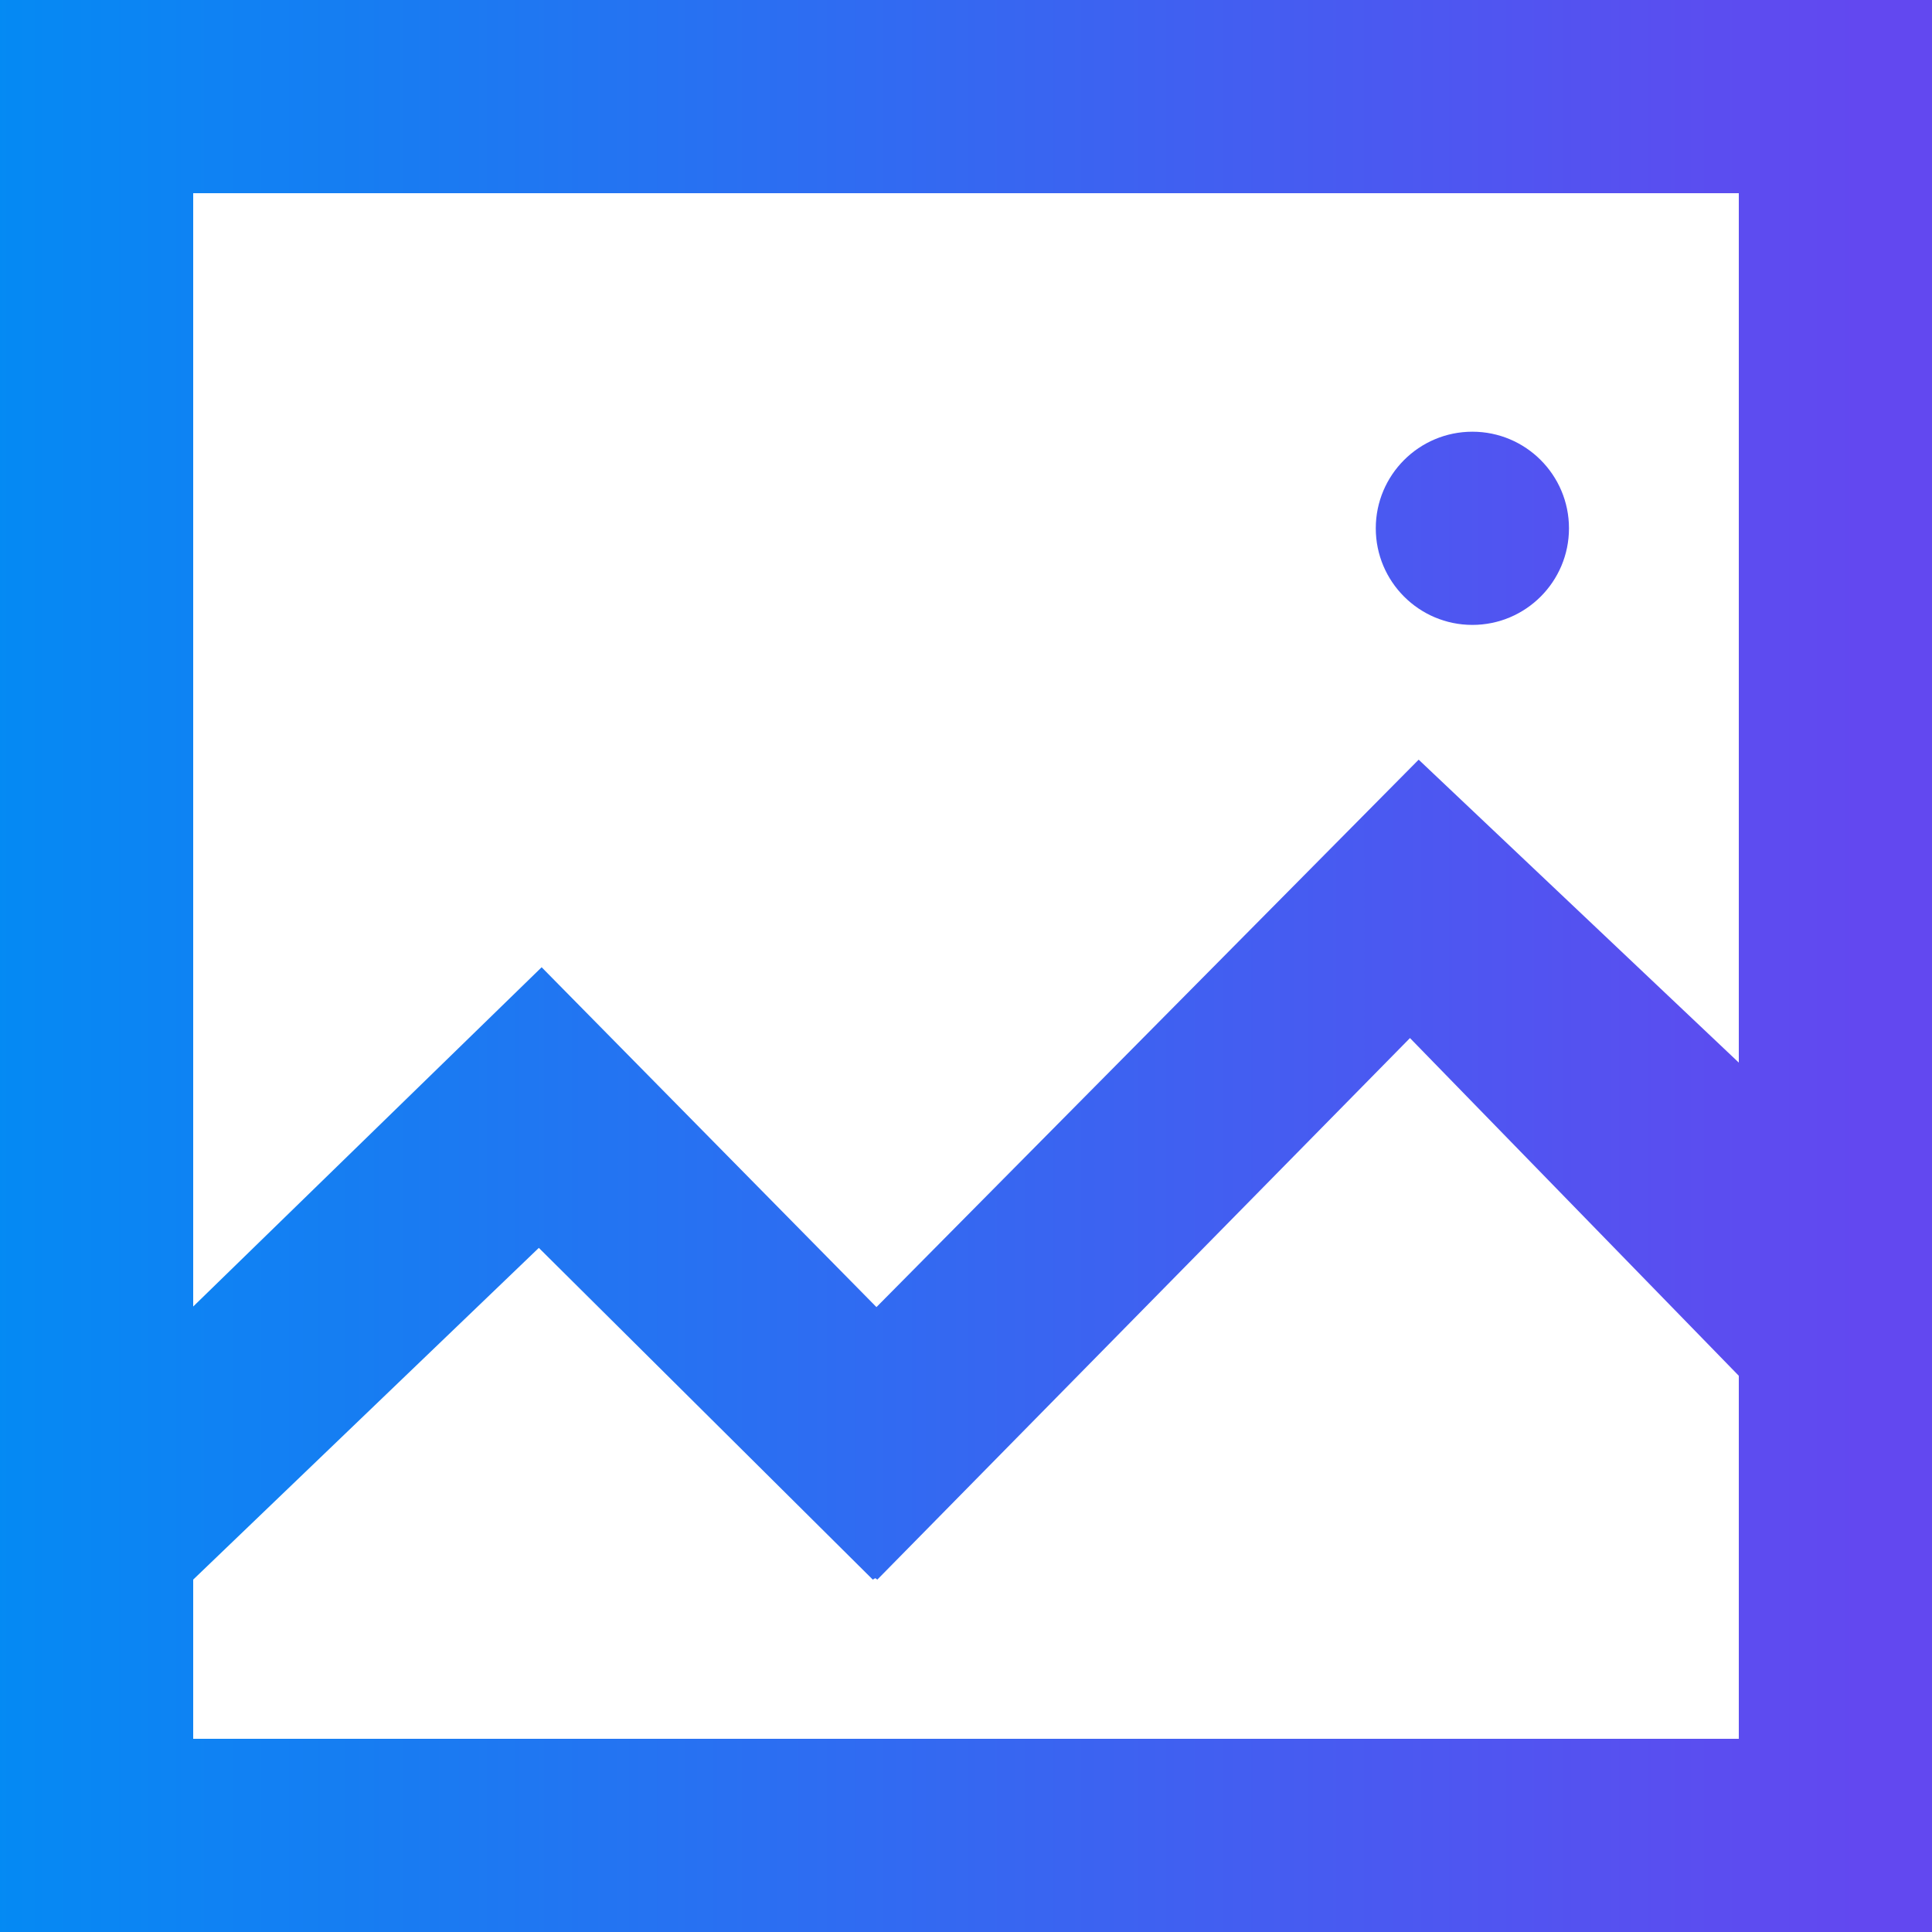 <?xml version="1.0" encoding="UTF-8"?>
<svg width="20px" height="20px" viewBox="0 0 20 20" version="1.1" xmlns="http://www.w3.org/2000/svg" xmlns:xlink="http://www.w3.org/1999/xlink">
    <!-- Generator: Sketch 51.3 (57544) - http://www.bohemiancoding.com/sketch -->
    <title>image [#987]</title>
    <desc>Created with Sketch.</desc>
    <defs>
        <linearGradient x1="-1.11022302e-14%" y1="50%" x2="95.869%" y2="50%" id="linearGradient-1">
            <stop stop-color="#048AF3" offset="0%"></stop>
            <stop stop-color="#6248F0" offset="100%"></stop>
        </linearGradient>
    </defs>
    <g id="Page-1" stroke="none" stroke-width="1" fill="none" fill-rule="evenodd">
        <g id="Extra-large:-Desktops---12-col" transform="translate(-998, -482)" fill="url(#linearGradient-1)">
            <g id="Group-19-Copy" transform="translate(987, 471)">
                <g id="Group-18-Copy">
                    <path d="M25.242,16.469 C25.242,15.917 25.69,15.469 26.242,15.469 C26.794,15.469 27.242,15.917 27.242,16.469 C27.242,17.021 26.794,17.469 26.242,17.469 C25.69,17.469 25.242,17.021 25.242,16.469 L25.242,16.469 Z M29,22 L25.686,18.864 L20.073,24.531 L16.607,21.013 L13,24.525 L13,13 L29,13 L29,22 Z M29,29 L13,29 L13,27.352 L16.578,23.918 L20.035,27.352 L20.061,27.337 L20.082,27.352 L25.596,21.746 L29,25.242 L29,29 Z M11,31 L31,31 L31,11 L11,11 L11,31 Z" id="image-[#987]"></path>
                </g>
            </g>
        </g>
    </g>
</svg>